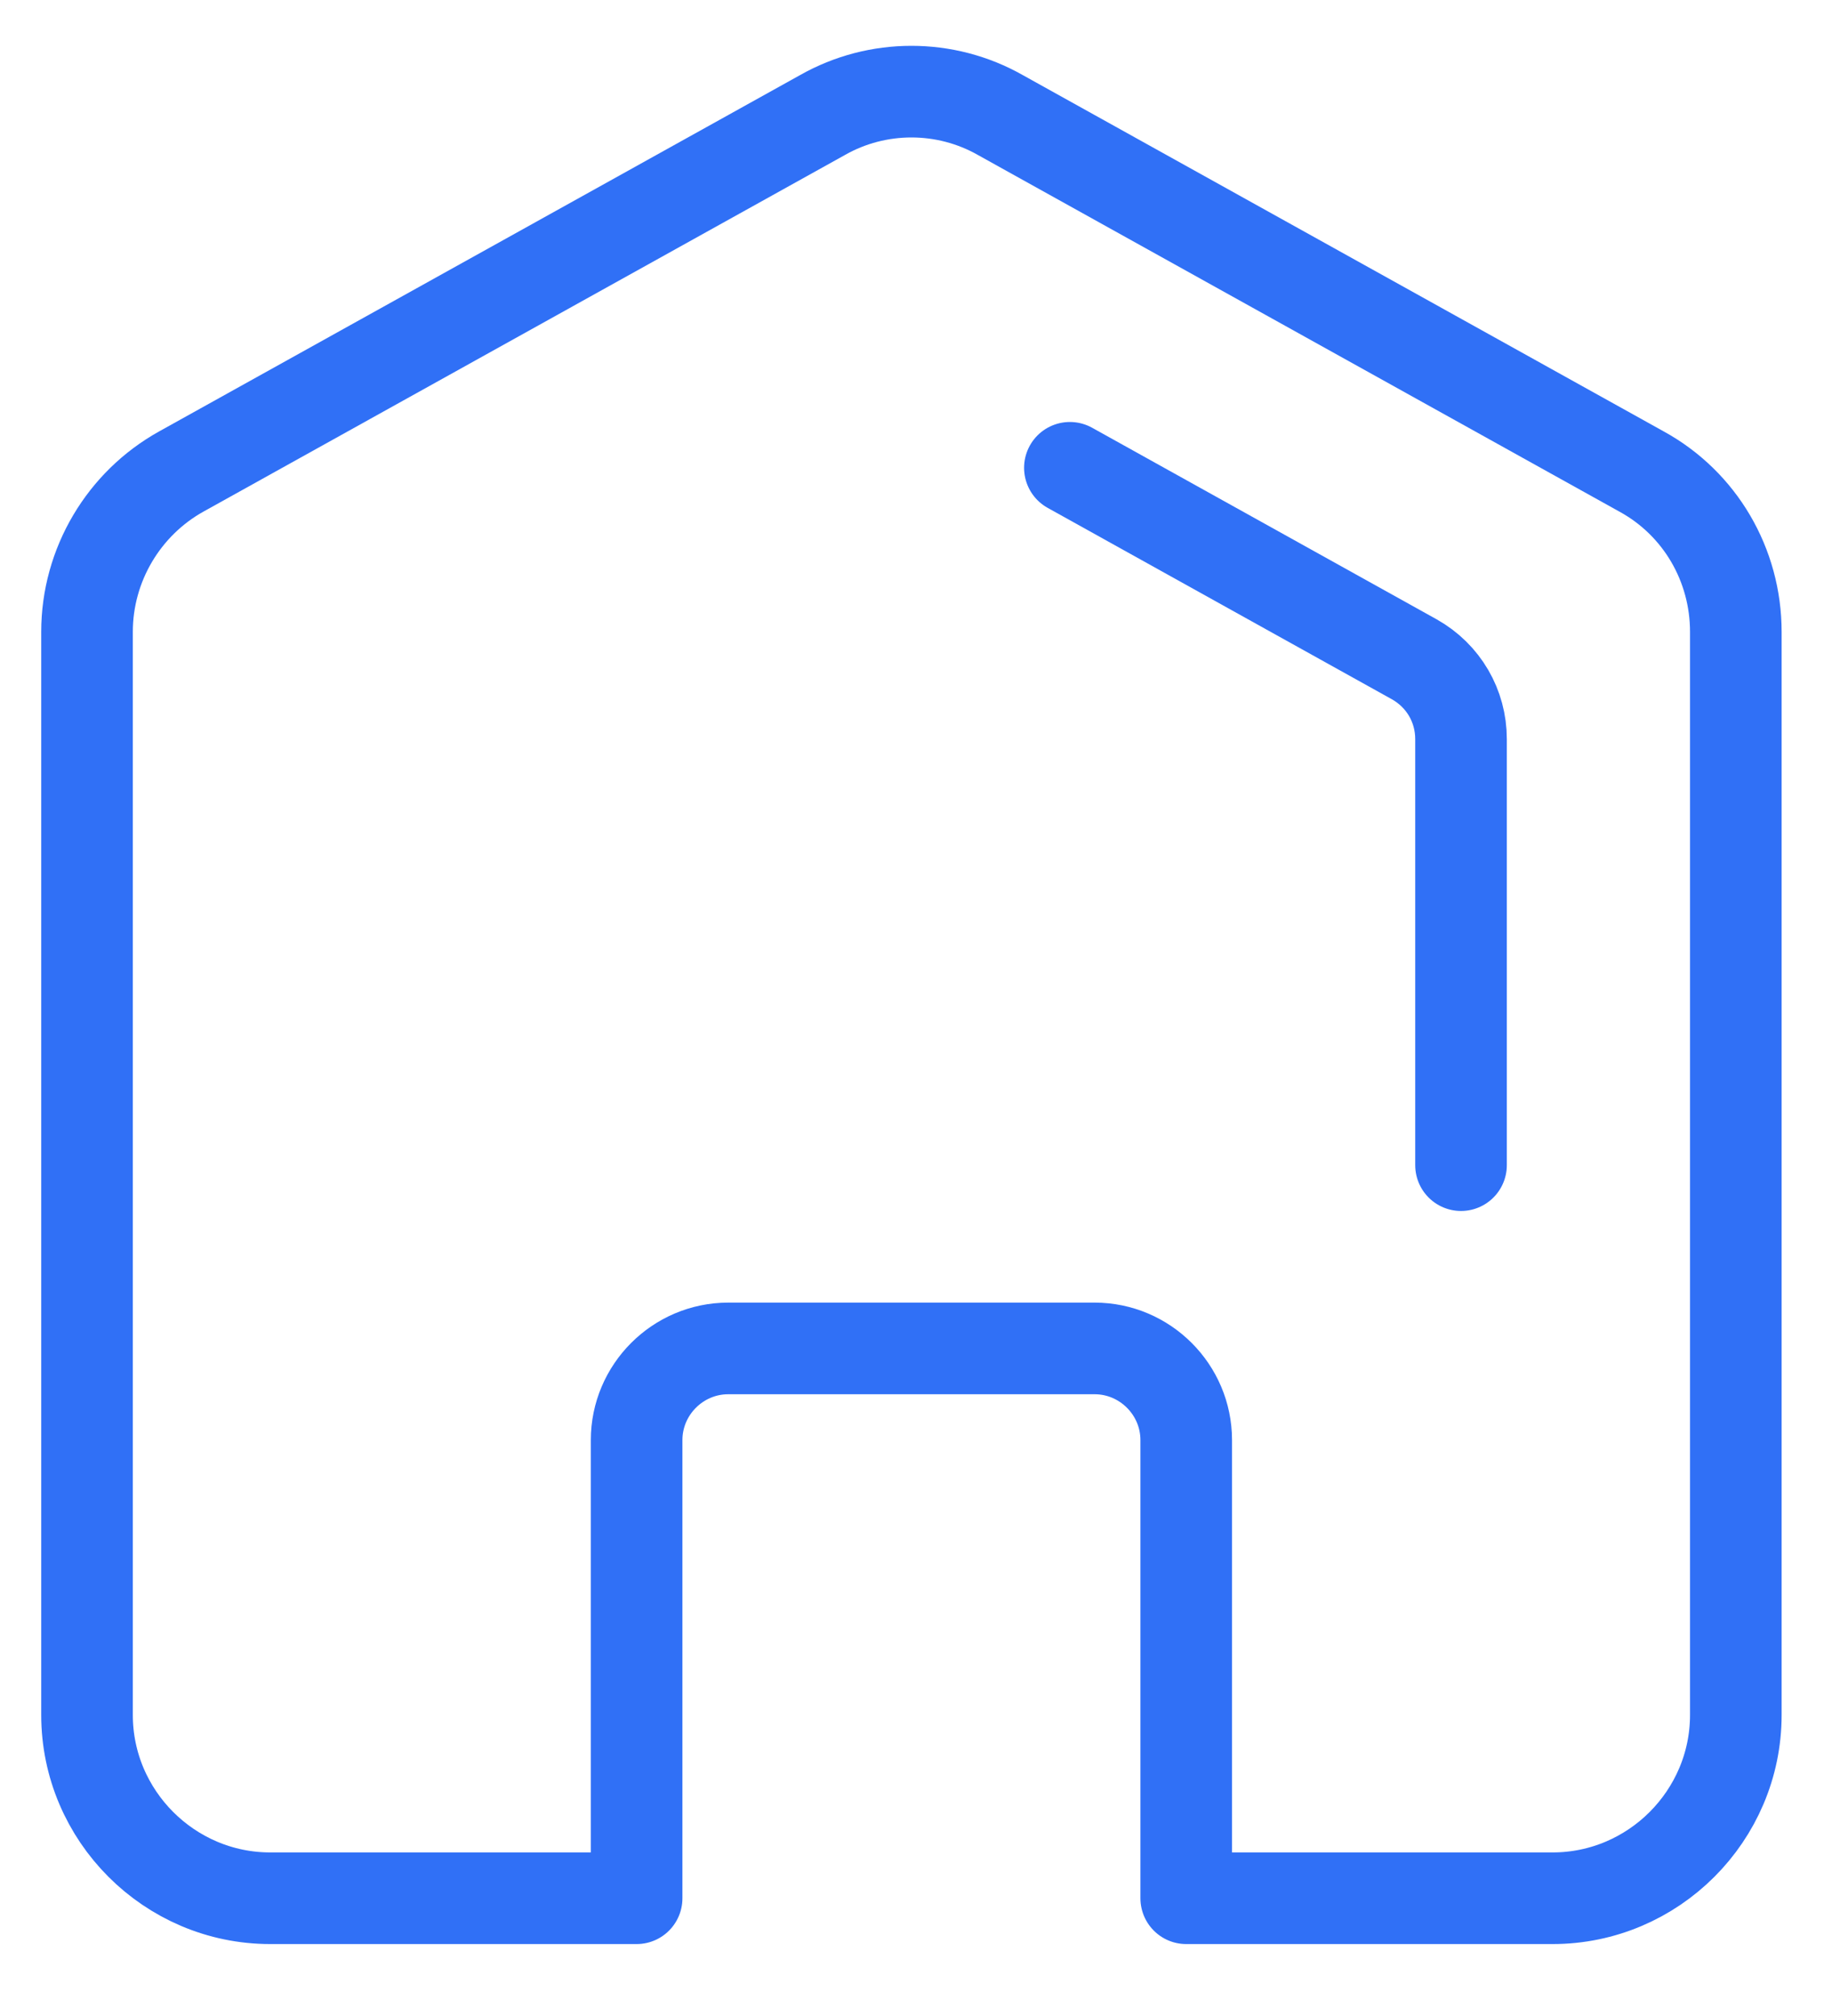 <svg width="20" height="22" viewBox="0 0 20 22" fill="none" xmlns="http://www.w3.org/2000/svg">
<path d="M8.98 1.255L1.98 5.145C1.35 5.495 0.95 6.165 0.95 6.895V18.715C0.95 19.815 1.85 20.715 2.95 20.715H6.95V15.715C6.95 15.165 7.4 14.715 7.95 14.715H11.95C12.5 14.715 12.95 15.165 12.95 15.715V20.715H16.95C18.05 20.715 18.95 19.815 18.95 18.715V6.895C18.95 6.165 18.56 5.495 17.92 5.145L10.92 1.255C10.32 0.915 9.58 0.915 8.98 1.255Z" stroke="#3070F6" stroke-linecap="round" stroke-linejoin="round"/>
<path d="M11.68 5.105L15.44 7.195C15.76 7.375 15.95 7.705 15.95 8.065V12.715" stroke="#3070F6" stroke-linecap="round" stroke-linejoin="round"/>
</svg>
